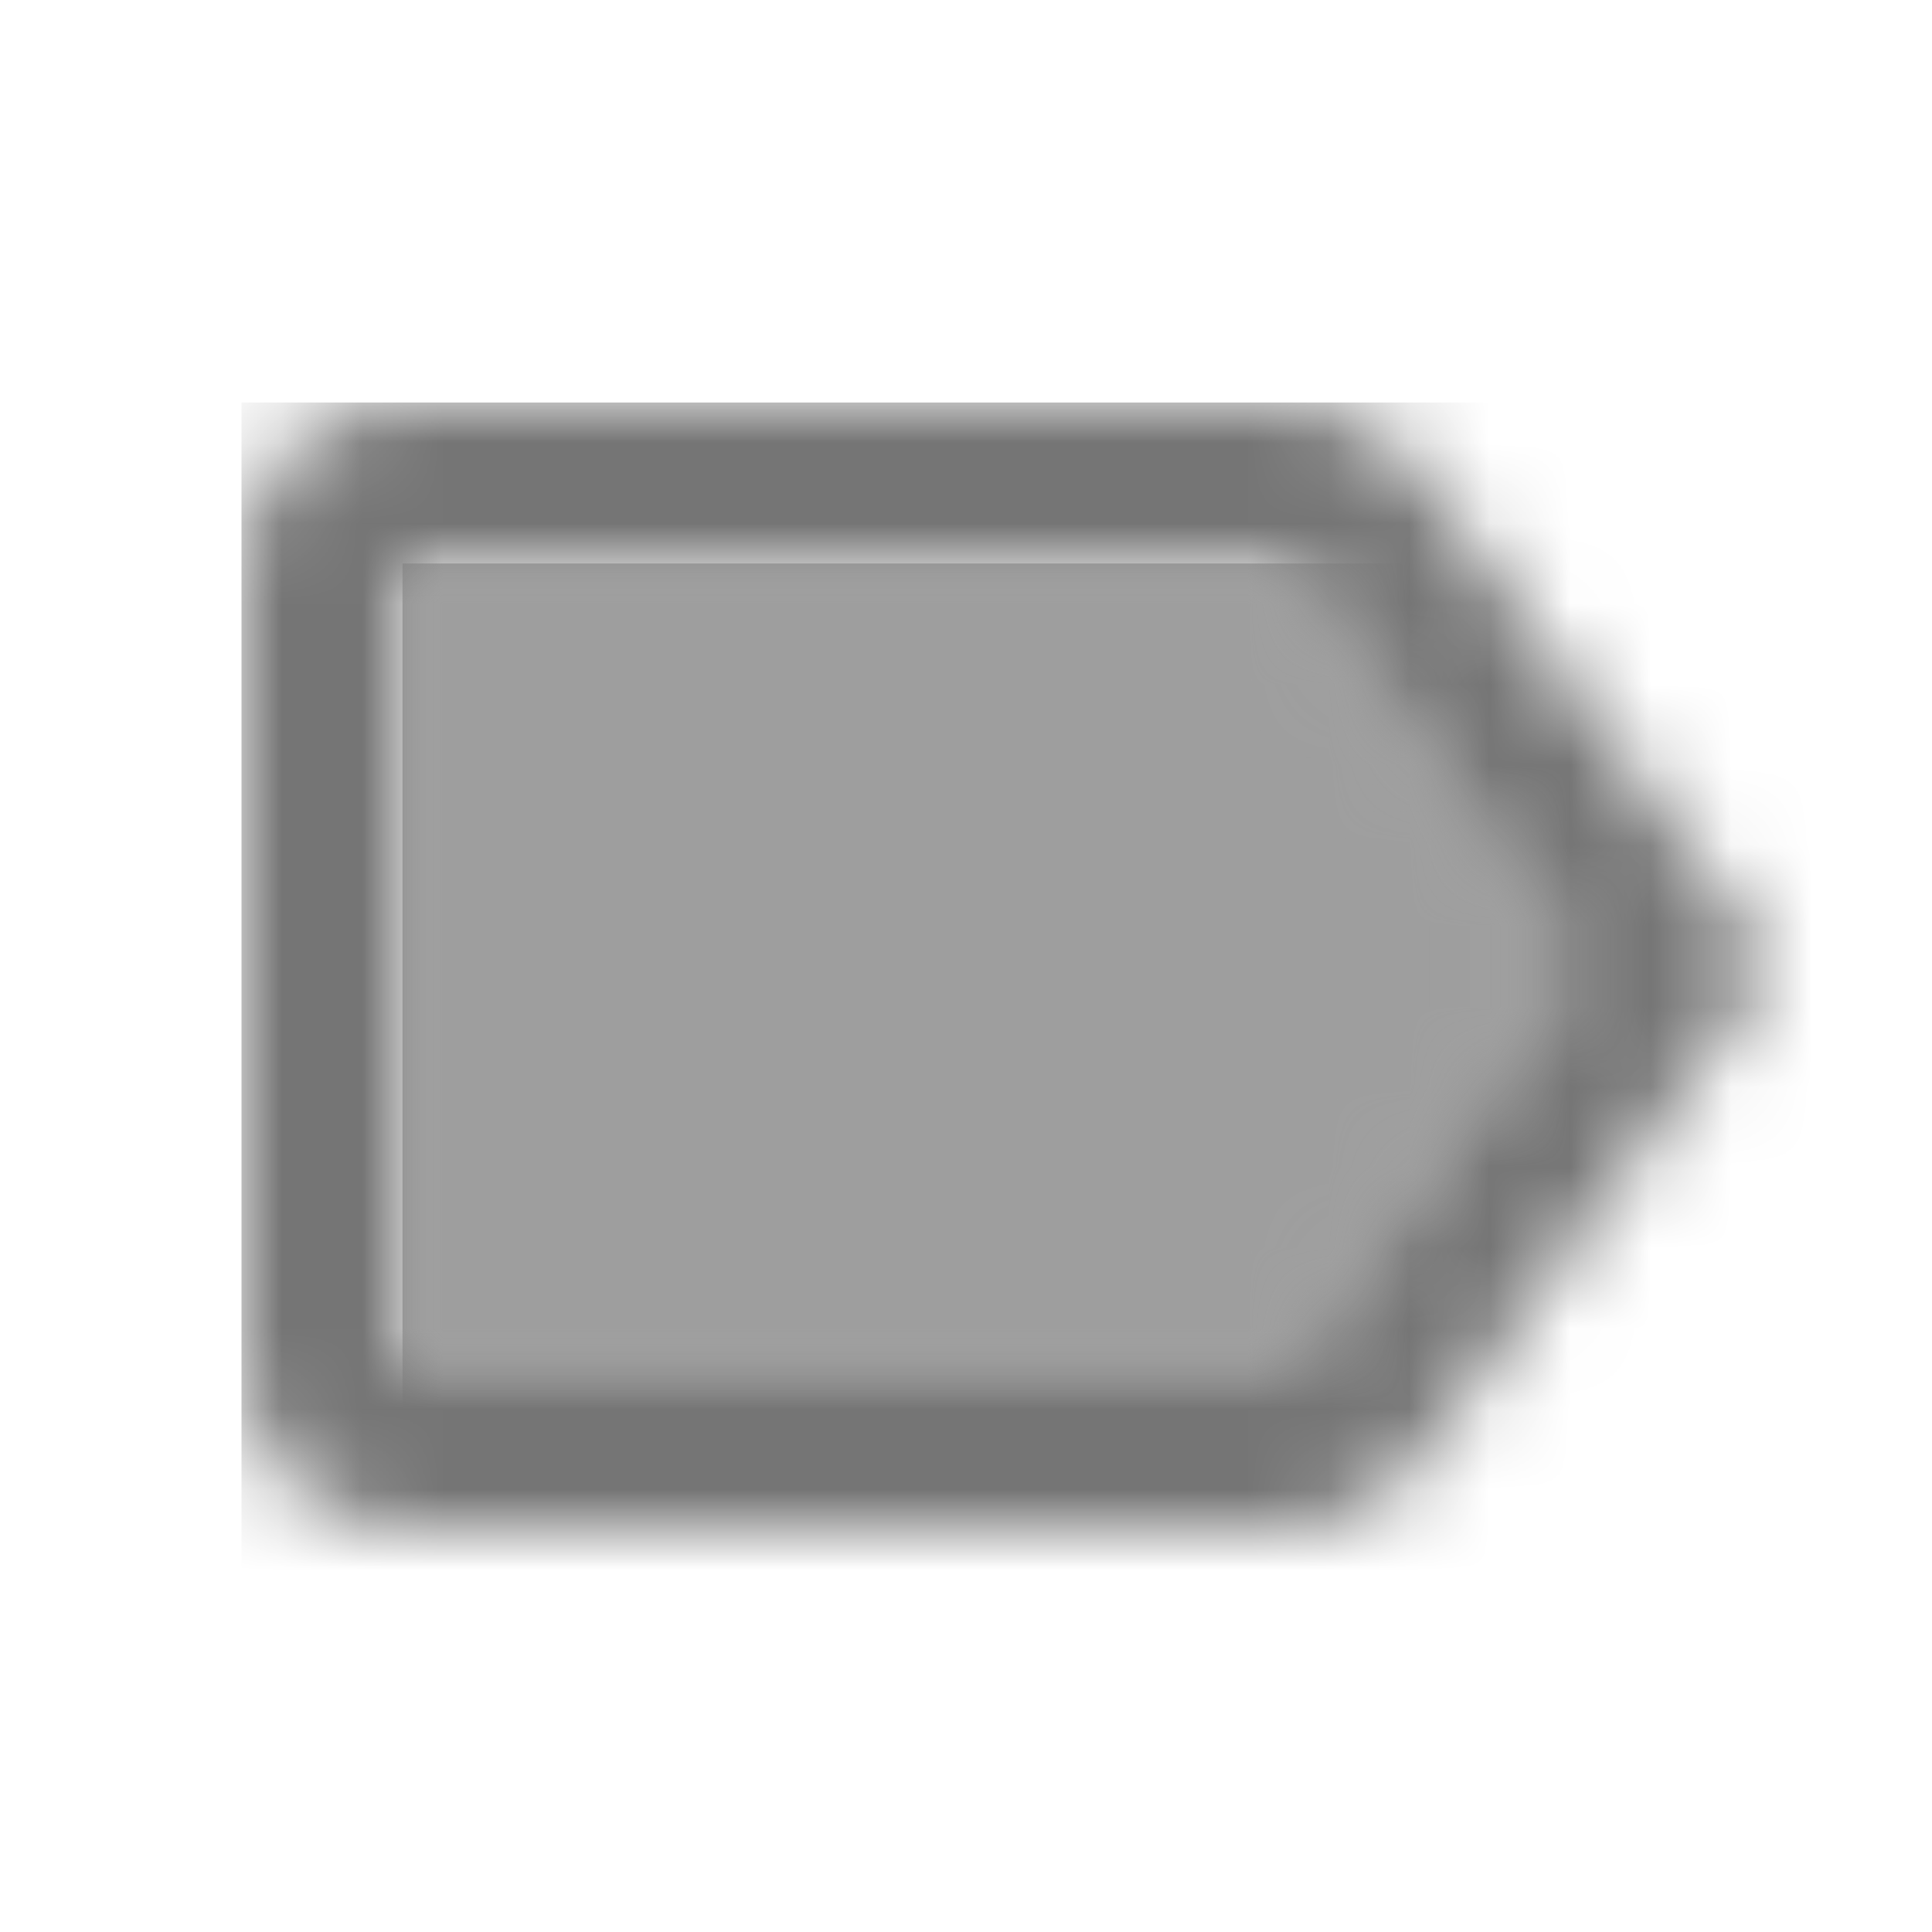 <?xml version="1.0" encoding="UTF-8"?>
<svg width="24px" height="24px" viewBox="0 0 24 24" version="1.1" xmlns="http://www.w3.org/2000/svg" xmlns:xlink="http://www.w3.org/1999/xlink">
    <!-- Generator: Sketch 50 (54983) - http://www.bohemiancoding.com/sketch -->
    <title>icon/action/label_24px_two_tone</title>
    <desc>Created with Sketch.</desc>
    <defs>
        <polygon id="path-1" points="11 0 0 0 0 10 11 10 14.55 5"></polygon>
        <path d="M14.63,0.84 C14.27,0.33 13.67,0 13,0 L2,0.01 C0.9,0.01 0,0.9 0,2 L0,12 C0,13.1 0.9,13.99 2,13.99 L13,14 C13.67,14 14.27,13.67 14.63,13.16 L19,7 L14.63,0.84 Z M13,12 L2,12 L2,2 L13,2 L16.55,7 L13,12 Z" id="path-3"></path>
    </defs>
    <g id="icon/action/label_24px" stroke="none" stroke-width="1" fill="none" fill-rule="evenodd">
        <g id="↳-Light-Color" transform="translate(5, 7)">
            <mask id="mask-2" fill="white">
                <use xlink:href="#path-1"></use>
            </mask>
            <g id="Mask" opacity="0.3" fill-rule="nonzero"></g>
            <g id="✱-/-Color-/-Icons-/-Black-/-Disabled" mask="url(#mask-2)" fill="#000000" fill-opacity="0.38">
                <rect id="Rectangle" x="0" y="0" width="101" height="101"></rect>
            </g>
        </g>
        <g id="↳-Dark-Color" transform="translate(3, 5)">
            <mask id="mask-4" fill="white">
                <use xlink:href="#path-3"></use>
            </mask>
            <g id="Mask" fill-rule="nonzero"></g>
            <g id="✱-/-Color-/-Icons-/-Black-/-Inactive" mask="url(#mask-4)" fill="#000000" fill-opacity="0.54">
                <rect id="Rectangle" x="0" y="0" width="101" height="101"></rect>
            </g>
        </g>
    </g>
</svg>